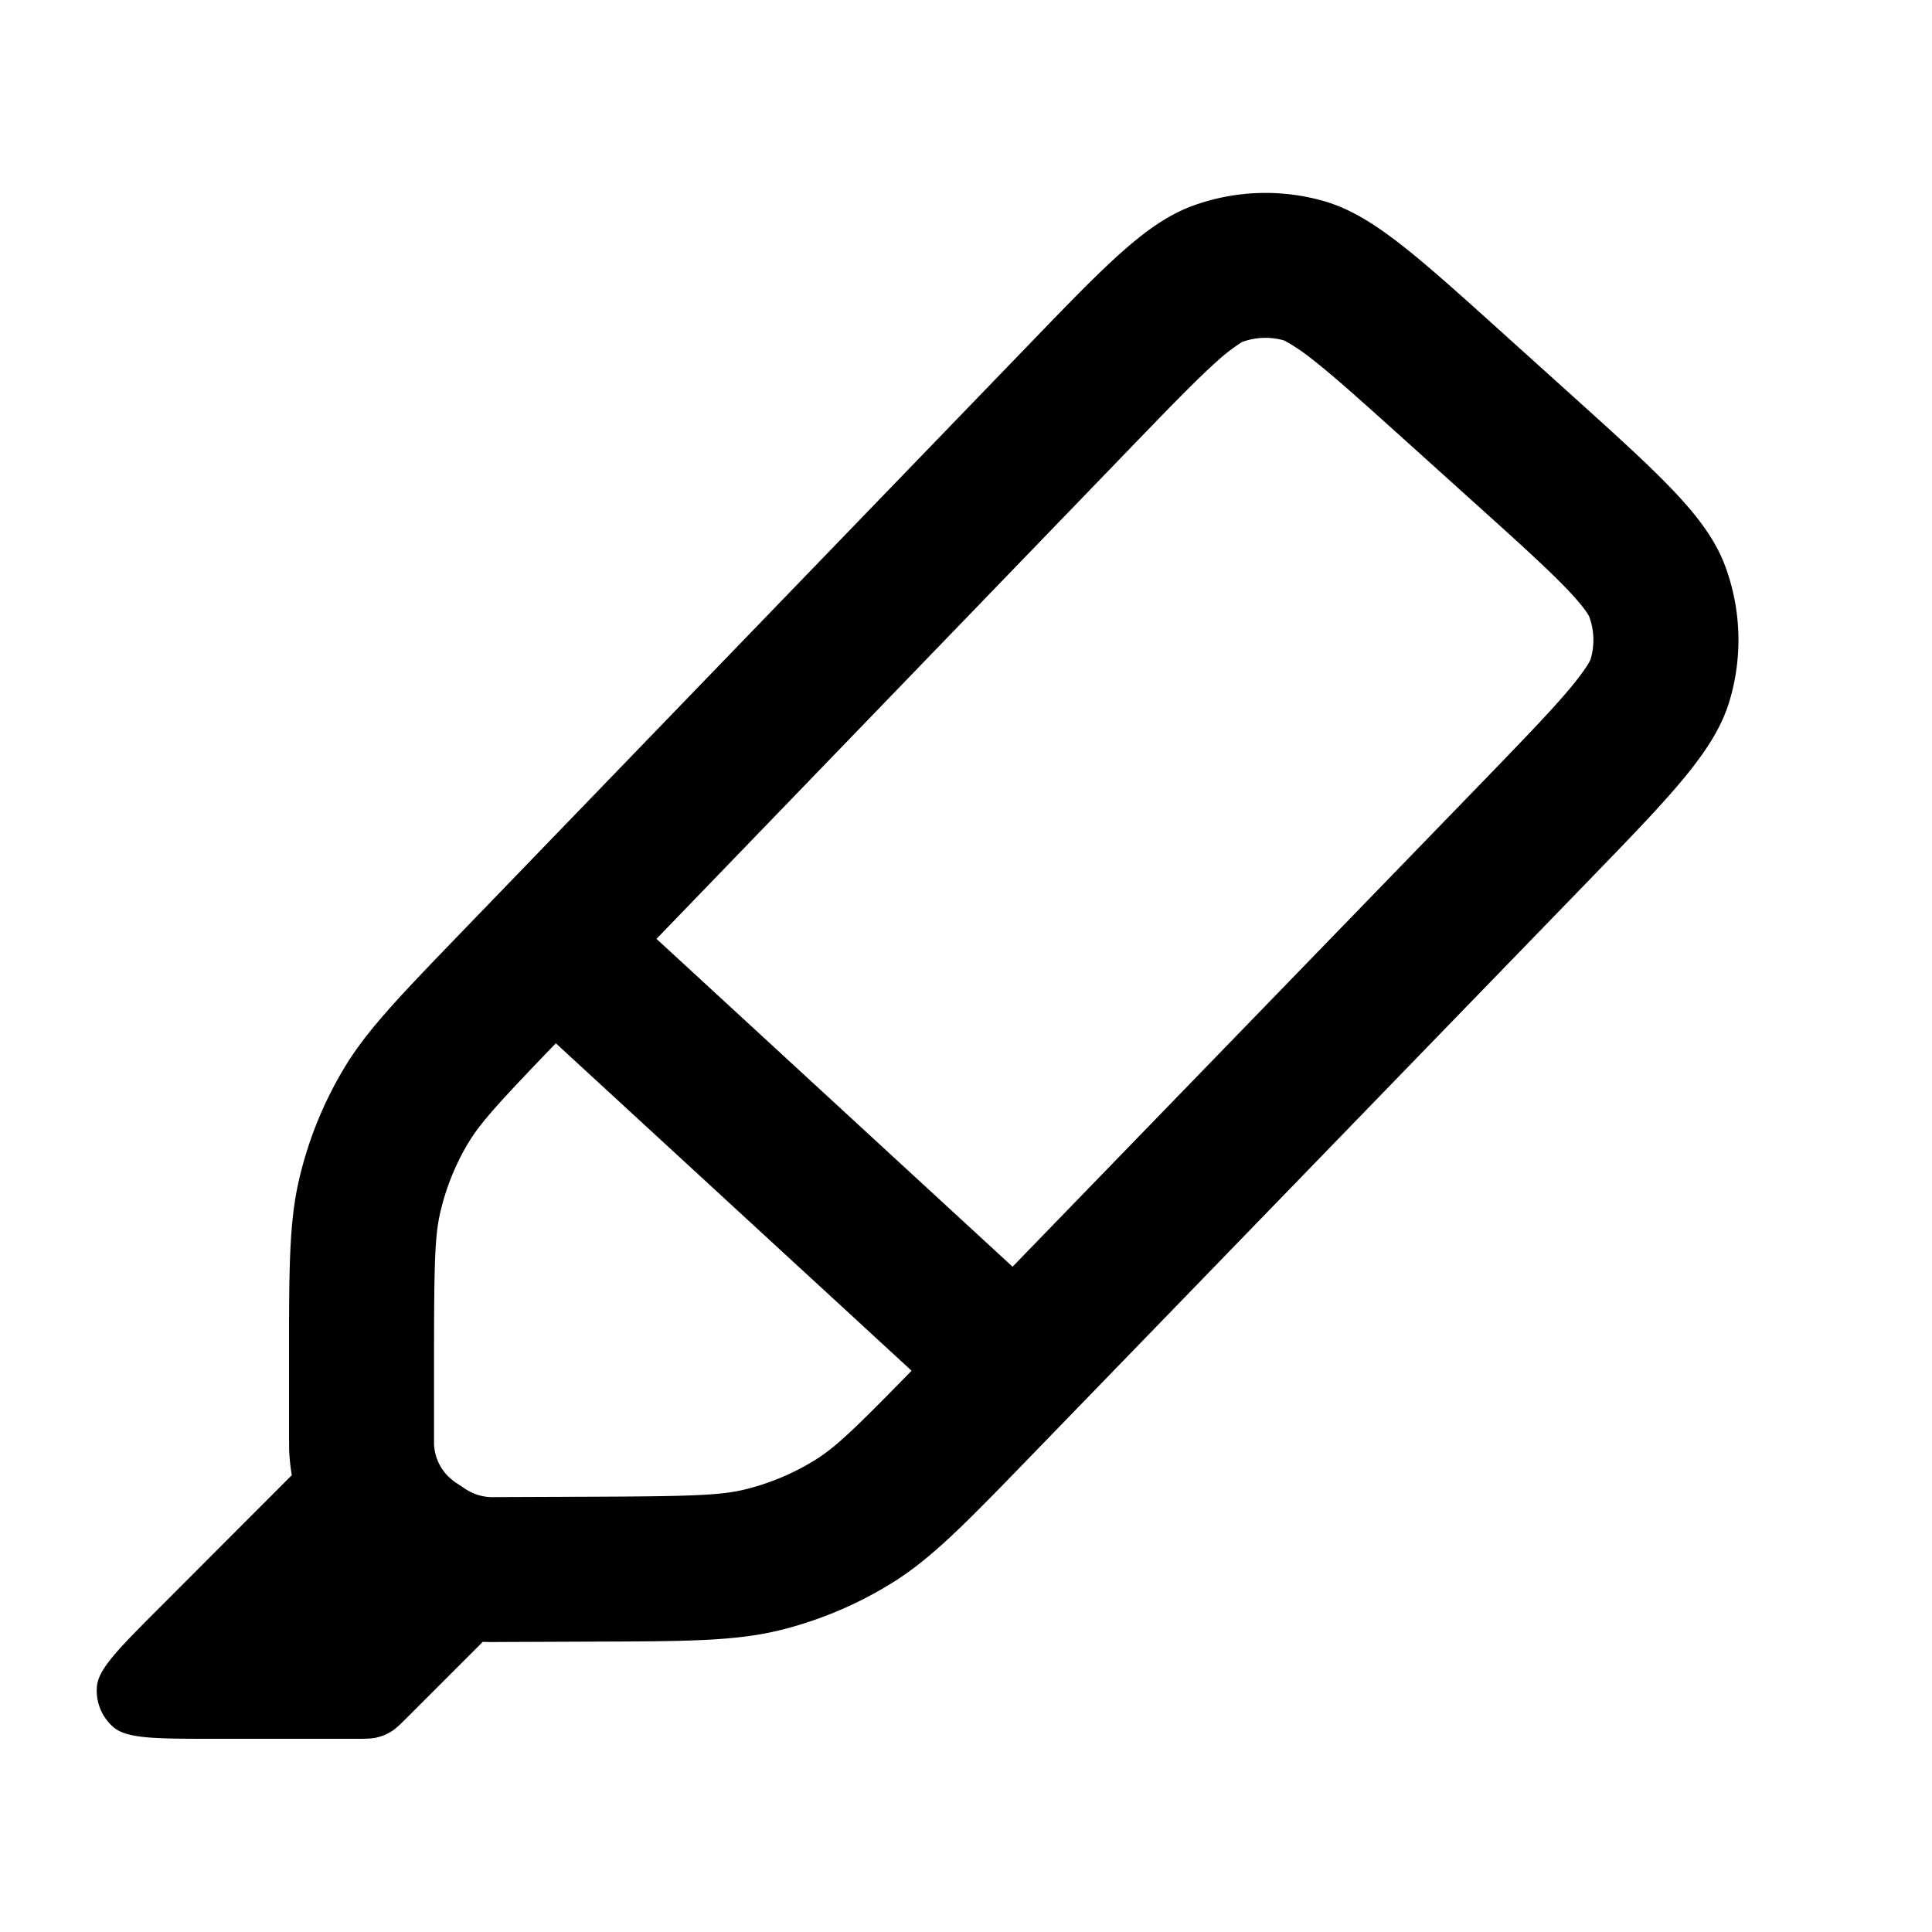 <svg xmlns="http://www.w3.org/2000/svg" width="20" height="20" fill="currentColor" viewBox="0 0 20 20"><path fill-rule="evenodd" d="m15.246 5.189-.73-.658c-.462-.416-.743-.668-.968-.84a1.82 1.82 0 0 0-.252-.165l-.006-.002-.002-.001a.7.7 0 0 0-.423.015h-.002l-.006.003a1.83 1.83 0 0 0-.24.182c-.212.188-.475.458-.907.906l-4.914 5.09 3.686 3.394 4.863-5.017c.46-.476.741-.767.933-1.001.15-.184.184-.259.188-.271a.7.7 0 0 0-.015-.442c-.005-.012-.043-.085-.205-.258-.208-.22-.508-.492-1-.935ZM9.437 14.19 5.754 10.8c-.618.641-.788.834-.909 1.036a2.5 2.5 0 0 0-.286.709c-.057.242-.066.516-.066 1.54v.863a.5.5 0 0 0 .208.387c-.002 0 0 .001.013.01l.067.044.038.026.006.004h.002c.078.05.167.077.26.079-.001 0-.002 0 0 0h.008l1.02-.004c1.068-.004 1.353-.015 1.604-.077.258-.064.505-.169.73-.31.2-.127.389-.303.987-.917Zm2.925-12.065c-.487.173-.902.603-1.73 1.462L4.787 9.64c-.663.687-.994 1.03-1.231 1.428a4 4 0 0 0-.458 1.134c-.106.45-.106.928-.106 1.883v.766l.001.15a2 2 0 0 0 .028.27L1.66 16.634c-.429.429-.643.643-.657.827a.5.5 0 0 0 .173.42c.14.119.443.119 1.05.119h1.437c.122 0 .183 0 .24-.014a.502.502 0 0 0 .145-.06c.05-.03.094-.074.18-.16l.77-.77a2.103 2.103 0 0 0 .15.002l.975-.004c.994-.003 1.492-.005 1.958-.12a4.034 4.034 0 0 0 1.17-.498c.406-.256.752-.613 1.444-1.327l5.728-5.91c.886-.914 1.33-1.37 1.483-1.89a2.2 2.2 0 0 0-.047-1.389c-.189-.507-.662-.933-1.608-1.786l-.73-.658c-.888-.8-1.331-1.199-1.829-1.338a2.2 2.2 0 0 0-1.33.047Z" clip-rule="evenodd"/></svg>
